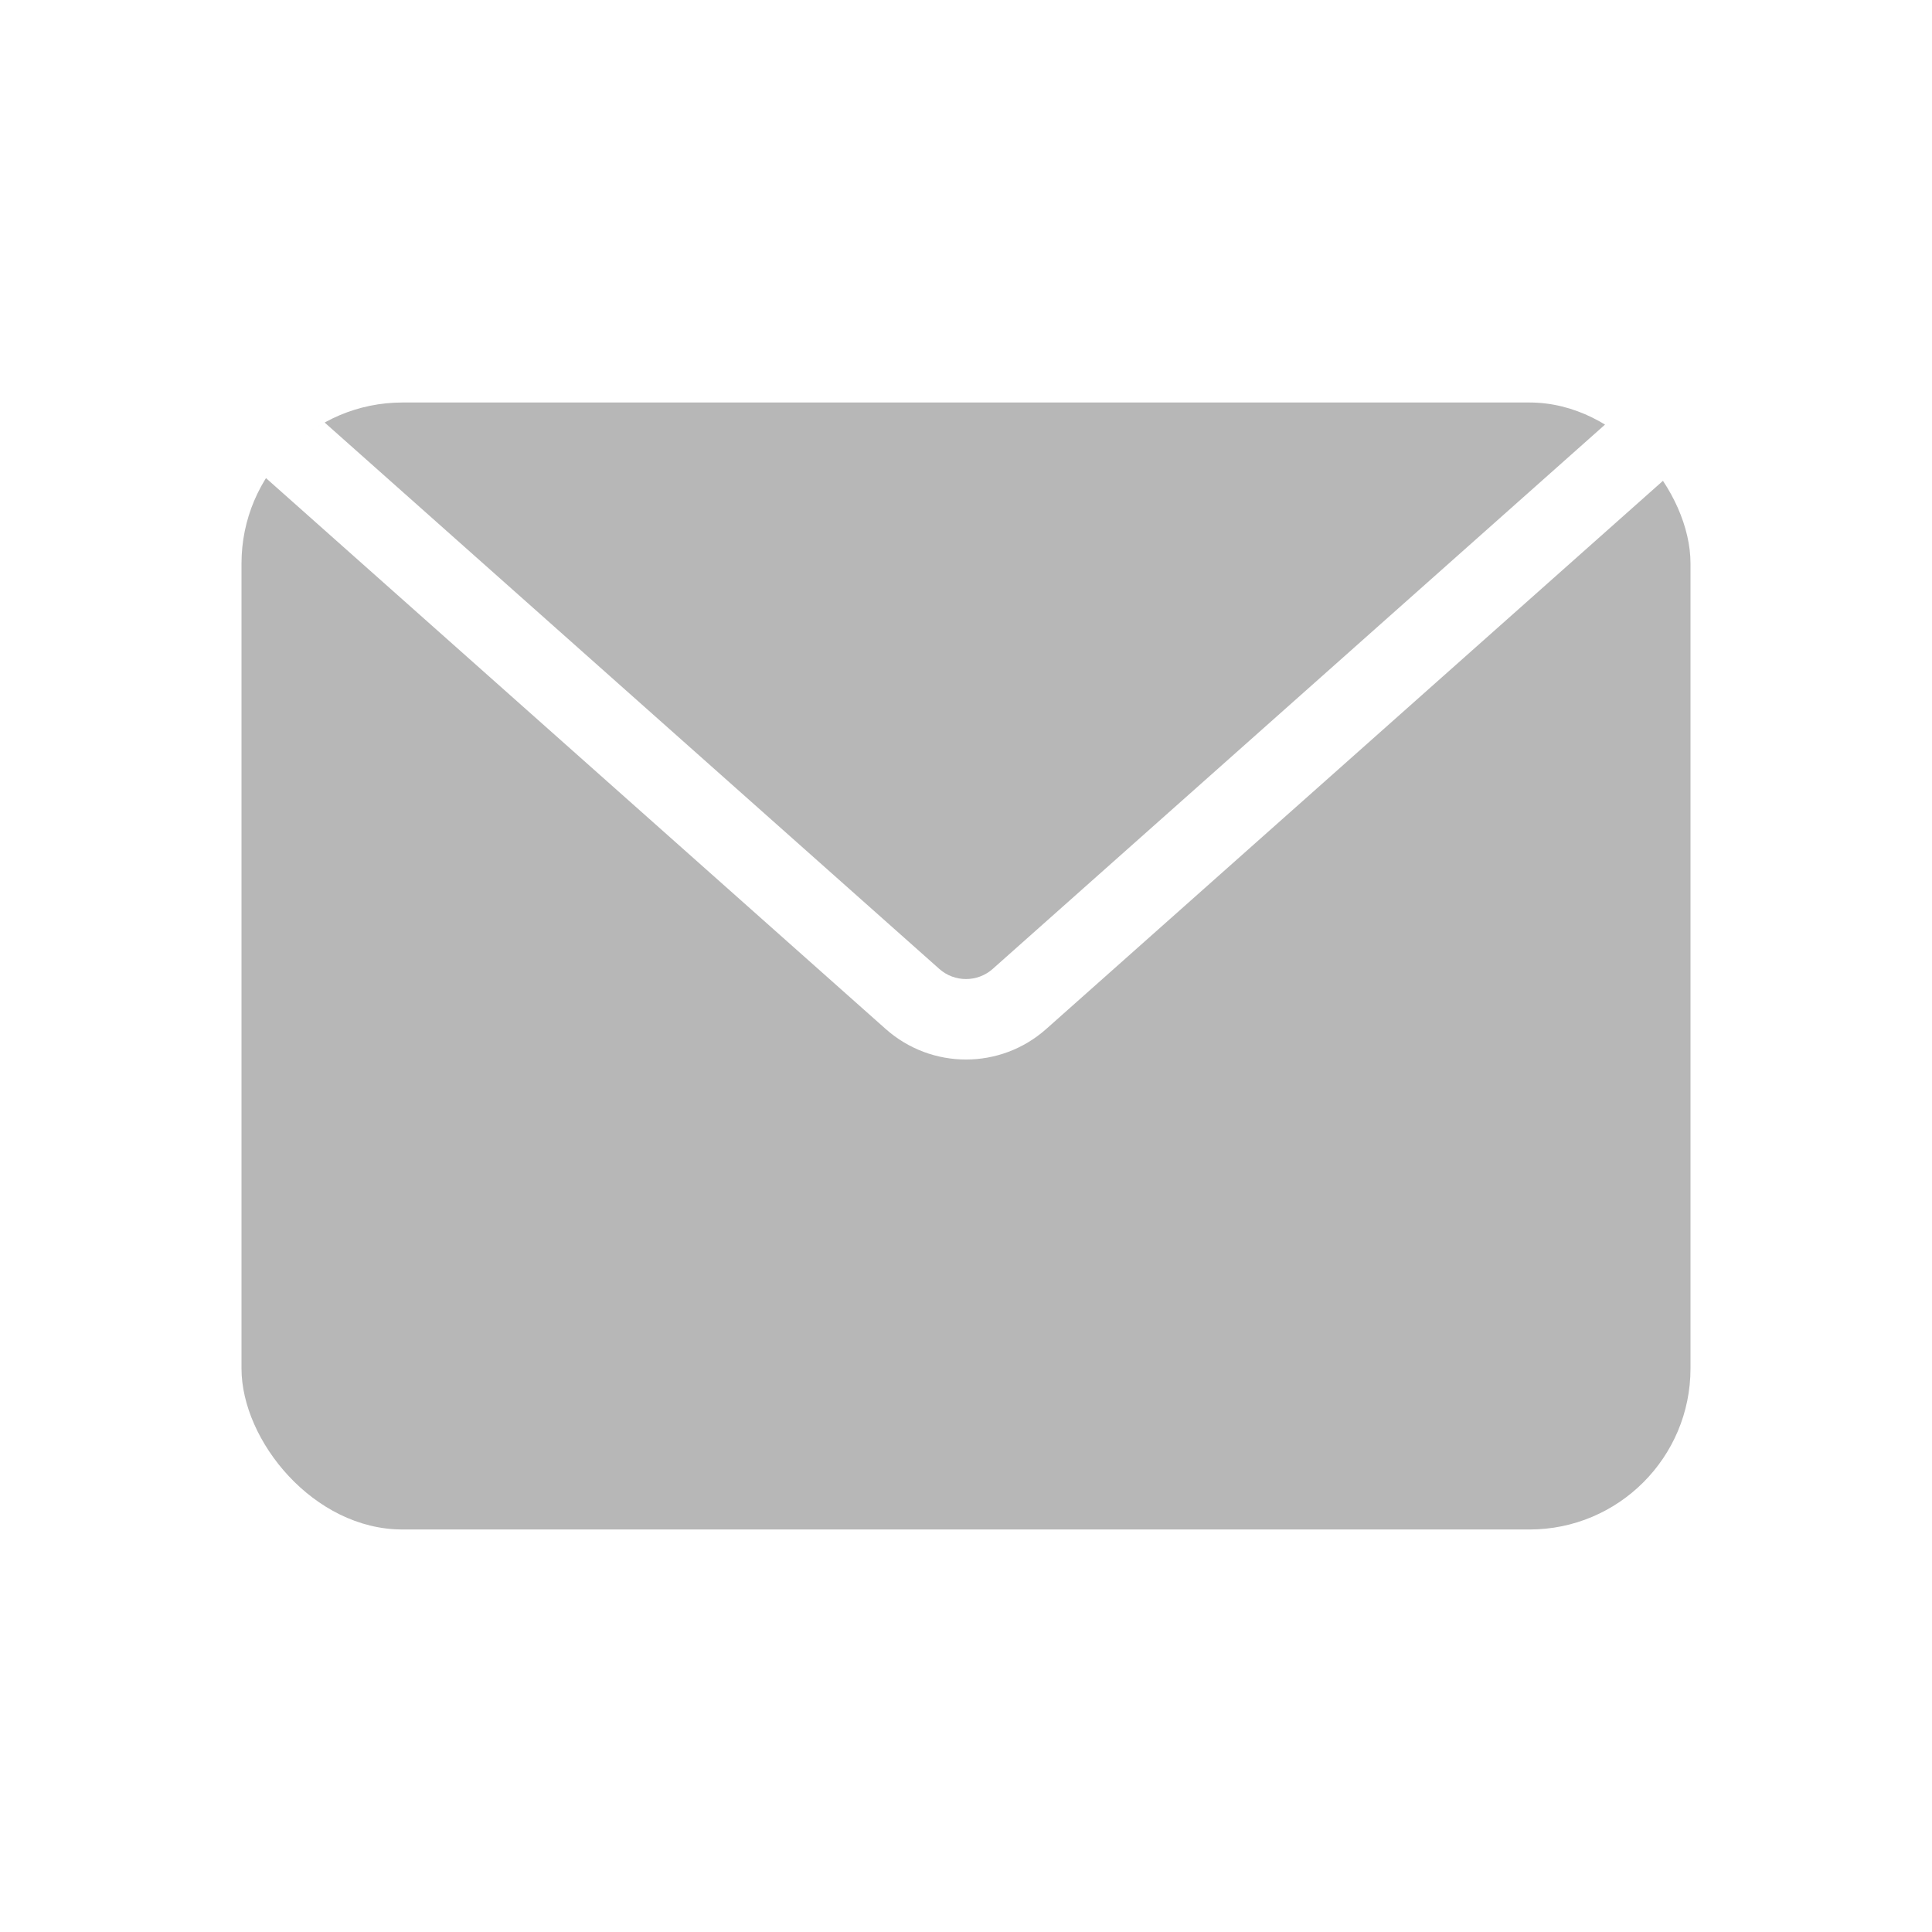 <svg width="24" height="24" viewBox="0 0 24 24" fill="none" xmlns="http://www.w3.org/2000/svg">
<g clip-path="url(#clip0_711_14857)">
<path fill-rule="evenodd" clip-rule="evenodd" d="M3.304 5.939L11.003 12.783C11.572 13.288 12.428 13.288 12.996 12.783L20.696 5.939C20.889 6.247 21 6.61 21 7V17C21 18.105 20.105 19 19 19H5C3.895 19 3 18.105 3 17V7C3 6.61 3.111 6.247 3.304 5.939ZM4.033 5.249C4.319 5.09 4.649 5 5 5H19C19.351 5 19.68 5.09 19.967 5.249L12.332 12.036C12.143 12.204 11.857 12.204 11.668 12.036L4.033 5.249ZM4.033 5.249C3.735 5.414 3.484 5.652 3.304 5.939L2.668 5.374L3.332 4.626L4.033 5.249ZM19.967 5.249L20.668 4.626L21.332 5.374L20.696 5.939C20.516 5.652 20.265 5.414 19.967 5.249Z" fill="#B7B7B7"/>
</g>
<defs>
<clipPath id="clip0_711_14857">
<rect x="3" y="5" width="18" height="14" rx="2" fill="white"/>
</clipPath>
</defs>
</svg>
